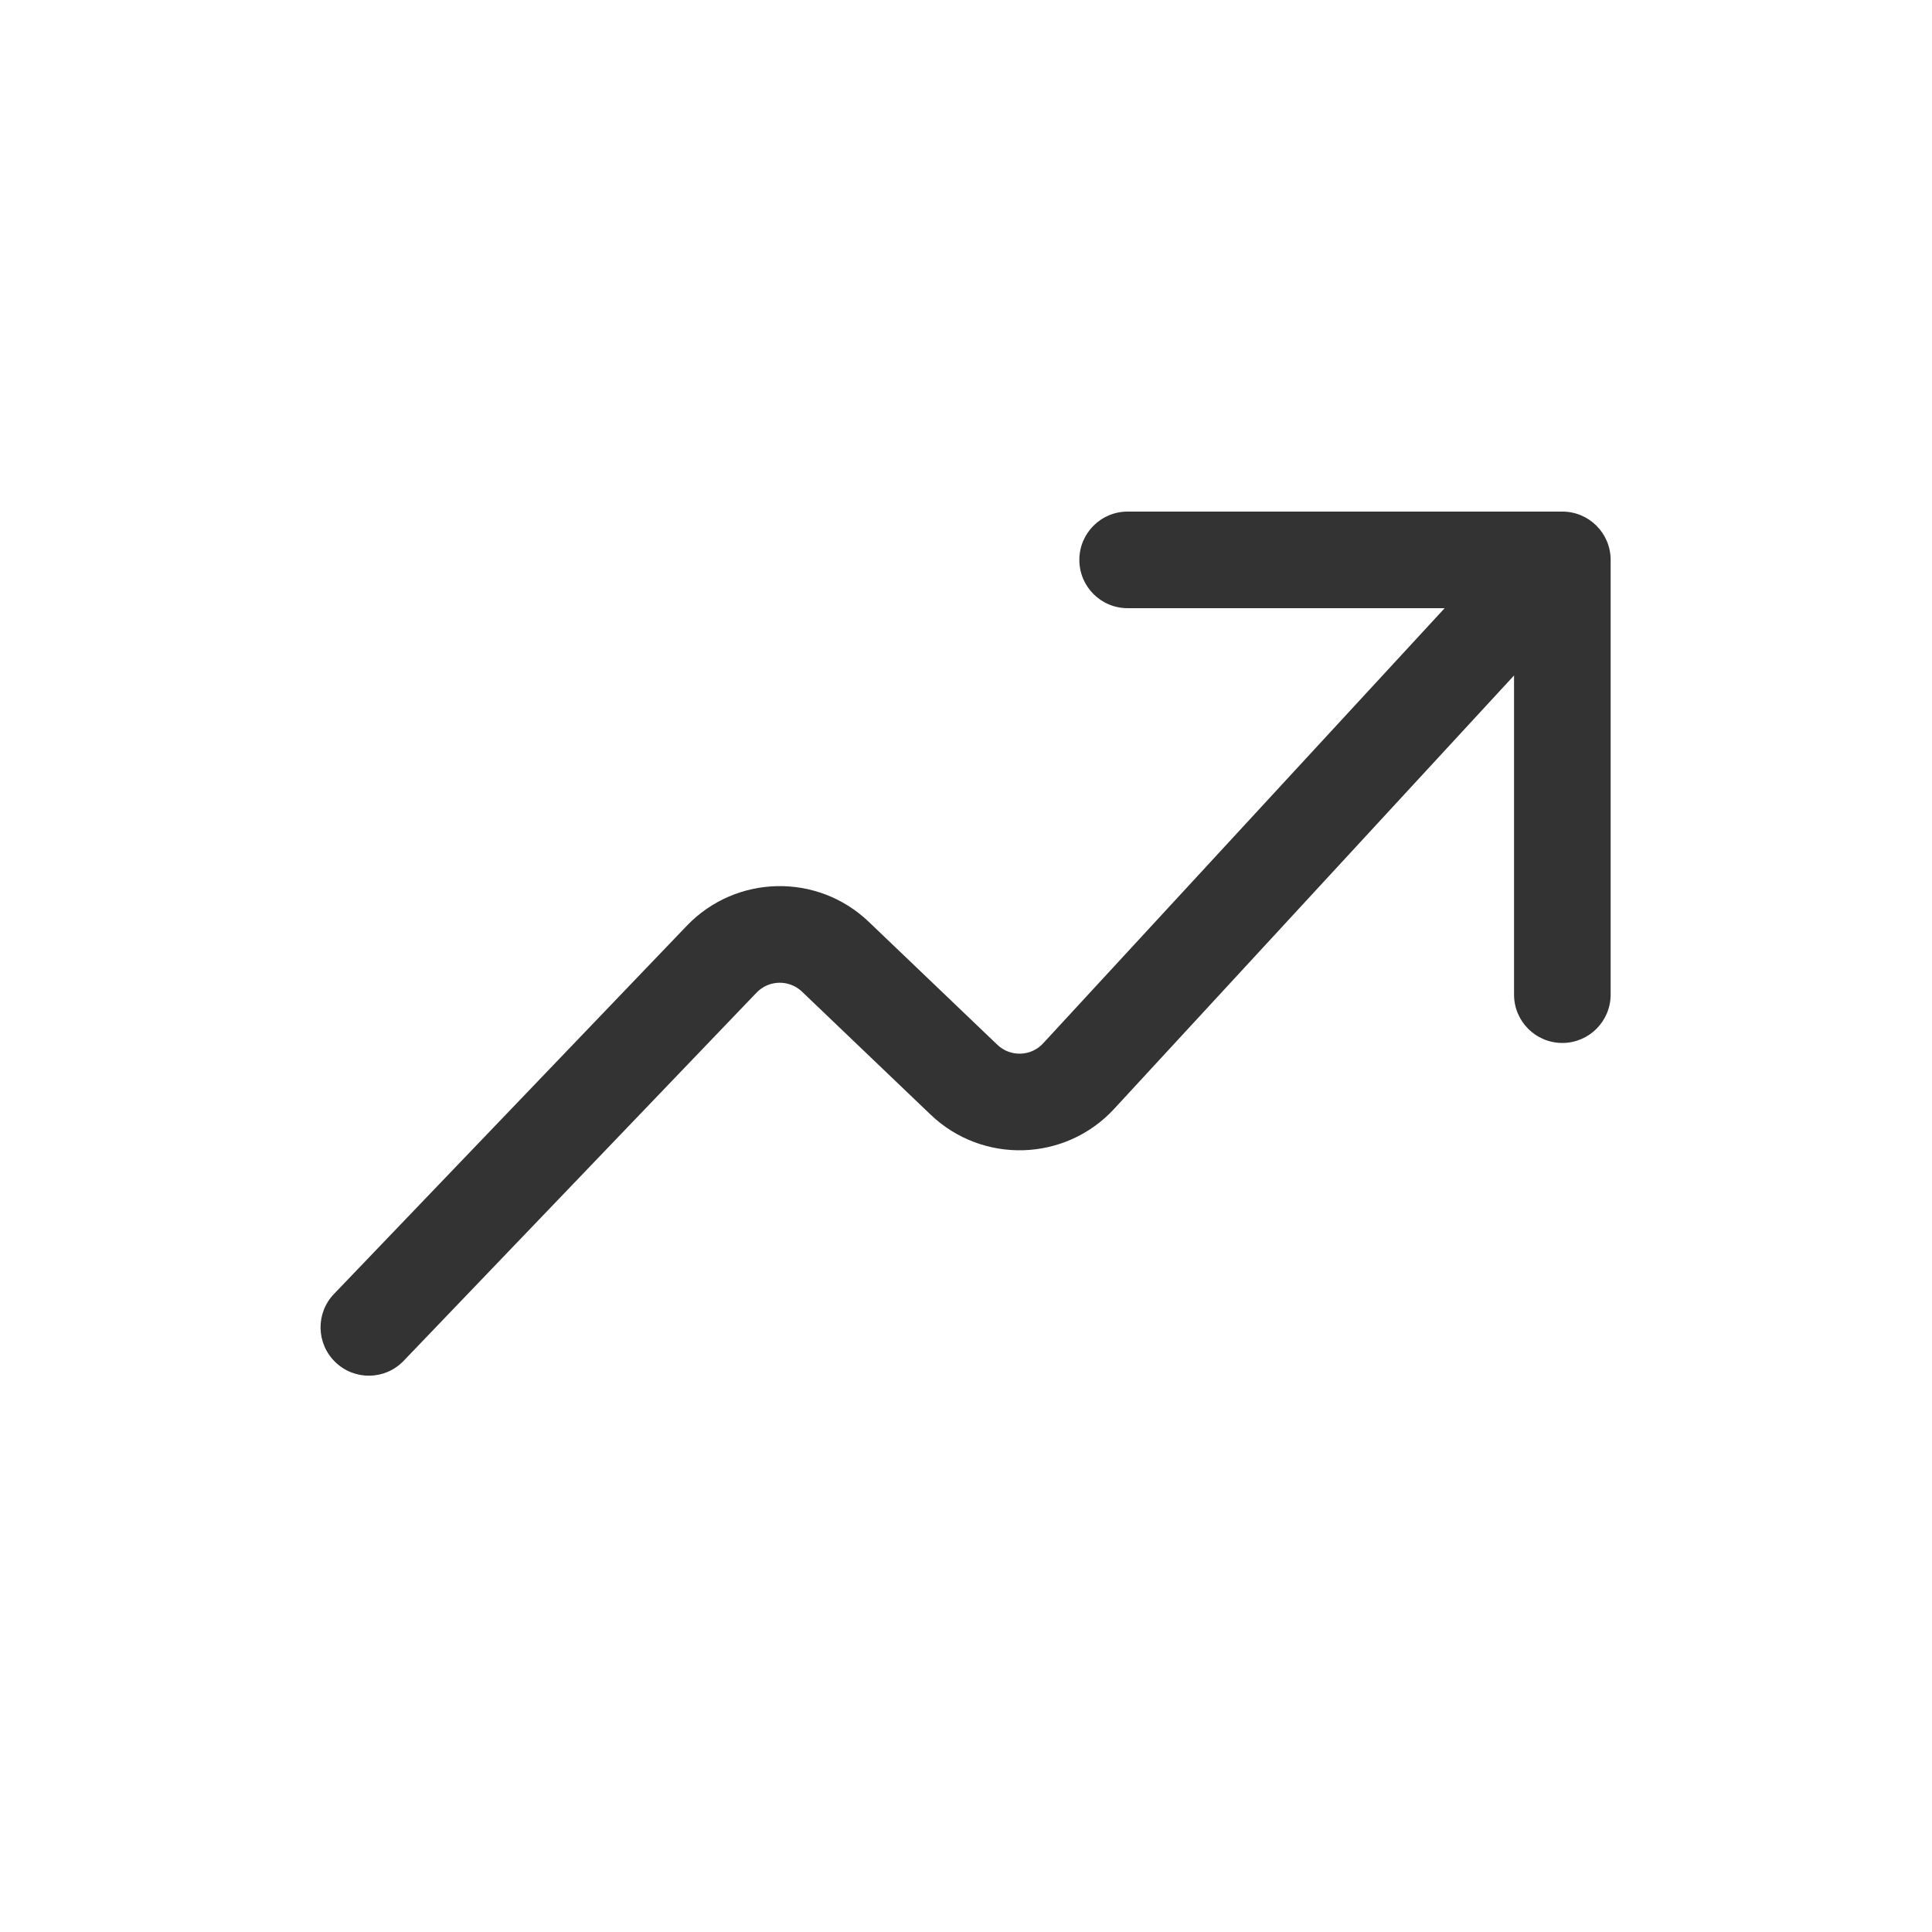 <svg width="24" height="24" viewBox="0 0 24 24" fill="none" xmlns="http://www.w3.org/2000/svg">
<path fill-rule="evenodd" clip-rule="evenodd" d="M13.408 6.955C13.408 6.624 13.676 6.355 14.008 6.355L19.408 6.355C19.739 6.355 20.008 6.624 20.008 6.955V12.355C20.008 12.687 19.739 12.956 19.408 12.956C19.076 12.956 18.808 12.687 18.808 12.355V8.391L13.841 13.774C13.235 14.432 12.206 14.464 11.56 13.846L9.963 12.319C9.803 12.166 9.55 12.172 9.398 12.331L5.015 16.904C4.786 17.144 4.406 17.152 4.167 16.922C3.928 16.693 3.919 16.313 4.149 16.074L8.531 11.501C9.142 10.863 10.154 10.841 10.792 11.451L12.389 12.978C12.551 13.133 12.808 13.125 12.959 12.96L17.946 7.555H14.008C13.676 7.555 13.408 7.287 13.408 6.955Z" fill="#333333"/>
</svg>
